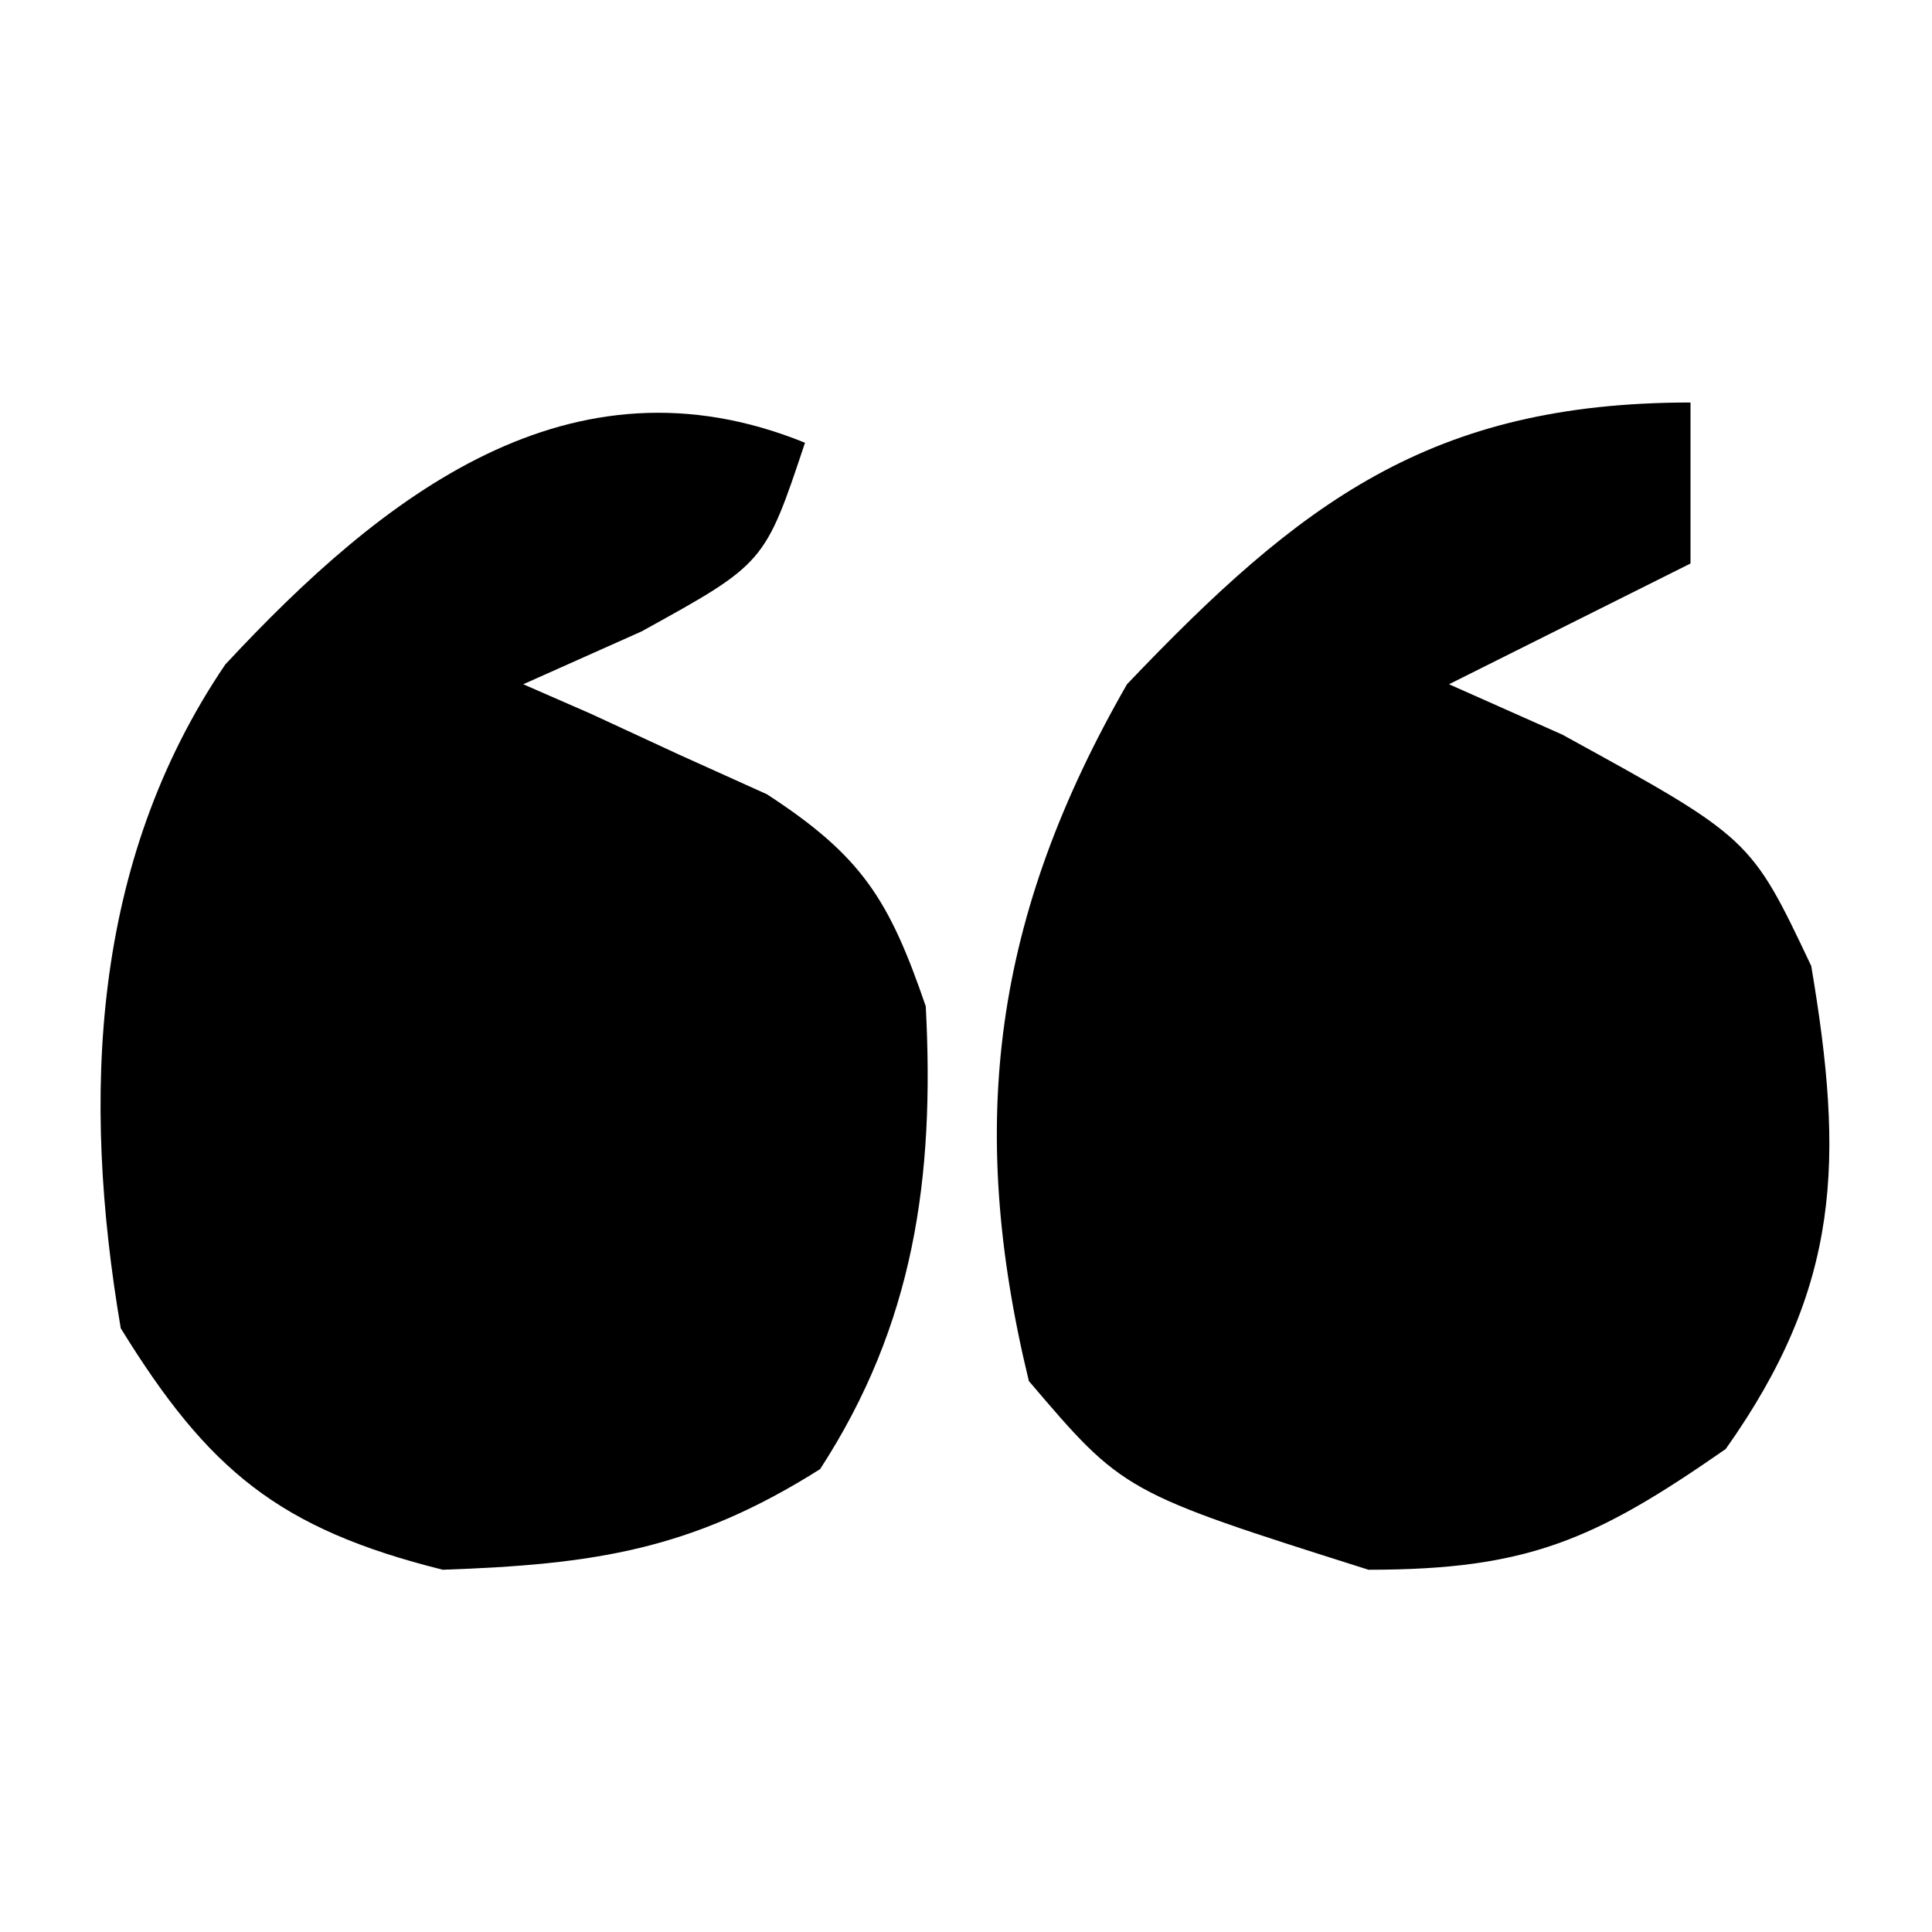 <?xml version="1.0" encoding="UTF-8"?>
<svg version="1.1" xmlns="http://www.w3.org/2000/svg" width="48" height="48">
<path d="M0 0 C0 1.32 0 2.64 0 4 C-1.98 4.99 -3.96 5.98 -6 7 C-4.608 7.619 -4.608 7.619 -3.188 8.25 C1.494 10.82 1.494 10.82 3 14 C3.815 18.826 3.748 21.945 0.875 26 C-2.376 28.262 -4.045 29 -8 29 C-14.086 27.073 -14.086 27.073 -16.438 24.312 C-18.004 17.871 -17.293 12.737 -14 7 C-9.69 2.477 -6.457 0 0 0 Z " fill="#000000" transform="translate(42,10)"/>
<path d="M0 0 C-1 3 -1 3 -4.062 4.688 C-5.032 5.121 -6.001 5.554 -7 6 C-6.446 6.242 -5.891 6.485 -5.32 6.734 C-4.596 7.07 -3.871 7.405 -3.125 7.75 C-2.406 8.075 -1.686 8.4 -0.945 8.734 C1.416 10.271 2.09 11.349 3 14 C3.225 18.259 2.709 21.909 0.375 25.5 C-2.814 27.514 -5.244 27.868 -9 28 C-13.067 26.983 -14.821 25.535 -17 22 C-17.976 16.256 -17.736 10.42 -14.402 5.508 C-10.485 1.296 -5.826 -2.367 0 0 Z " fill="#000000" transform="translate(20,11)"/>
</svg>
